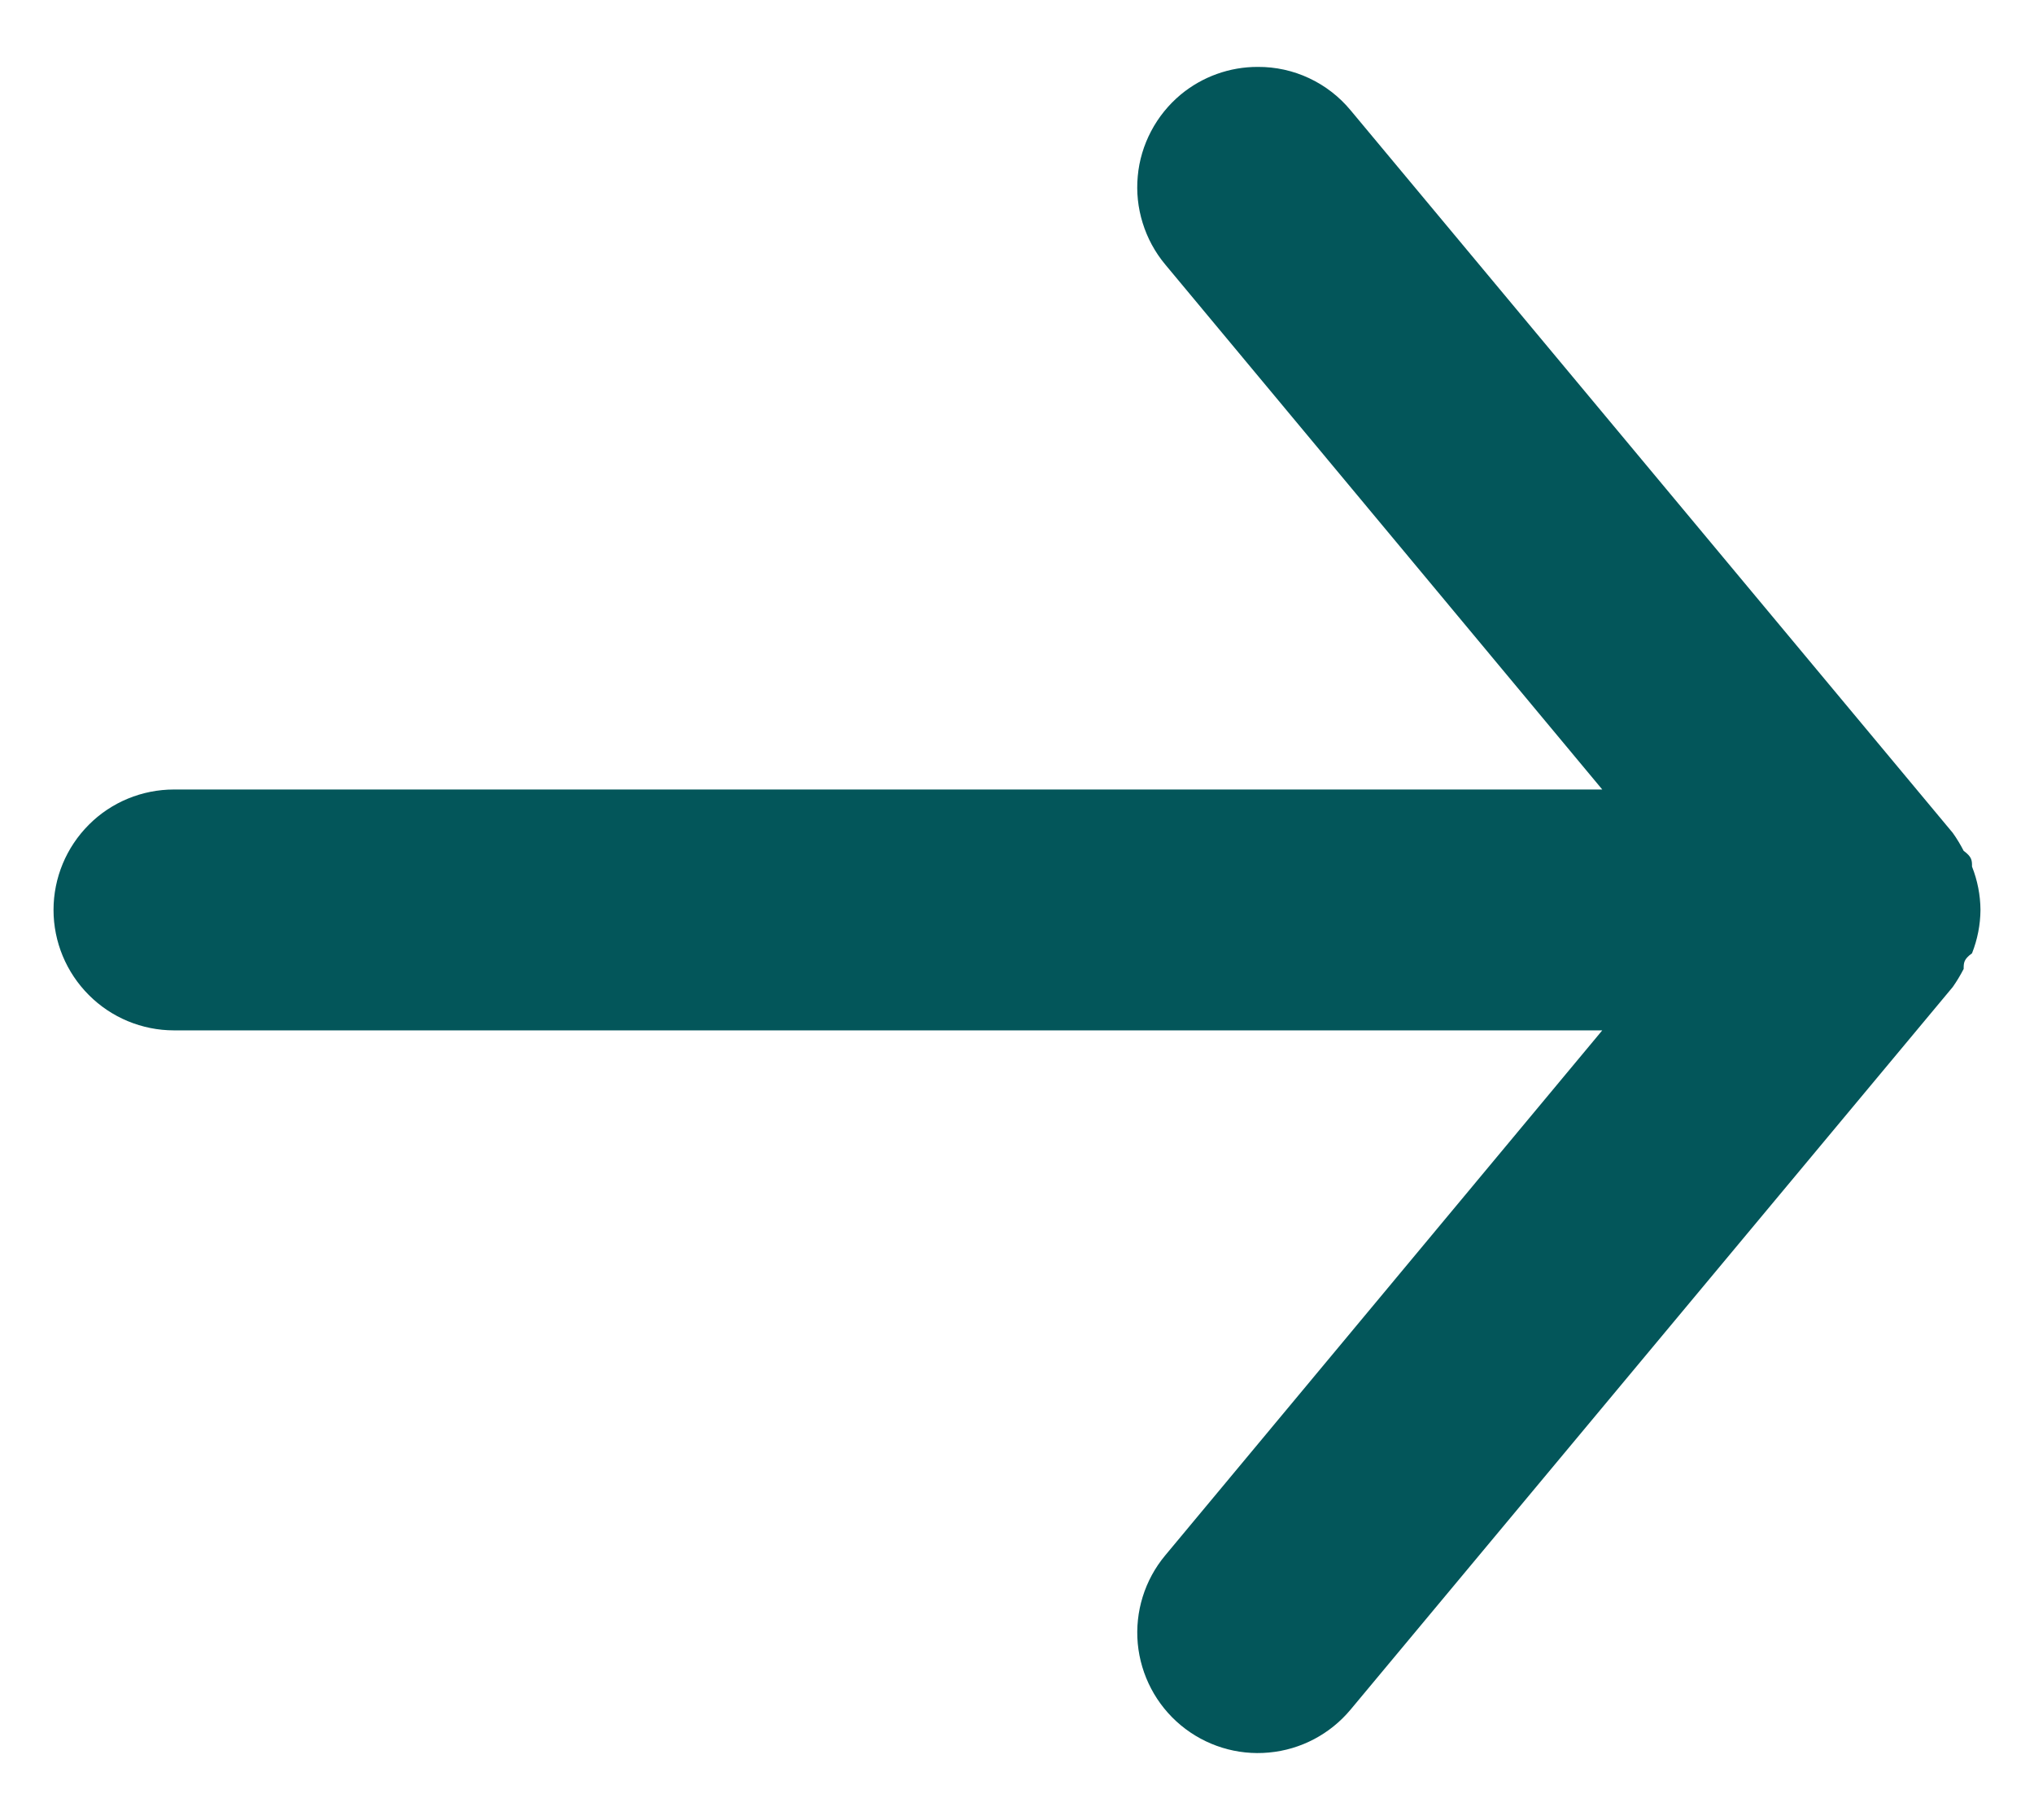 <svg width="19" height="17" viewBox="0 0 19 17" fill="none" xmlns="http://www.w3.org/2000/svg">
<path d="M1.625 9.625L14.967 9.625L10.884 14.53C10.693 14.759 10.601 15.056 10.628 15.353C10.656 15.65 10.8 15.925 11.03 16.116C11.26 16.307 11.556 16.399 11.853 16.371C12.151 16.344 12.425 16.199 12.616 15.97L18.241 9.22C18.279 9.166 18.313 9.109 18.343 9.051C18.343 8.995 18.343 8.961 18.421 8.905C18.472 8.776 18.499 8.638 18.5 8.5C18.499 8.361 18.472 8.224 18.421 8.095C18.421 8.038 18.421 8.005 18.343 7.948C18.313 7.89 18.279 7.833 18.241 7.78L12.616 1.03C12.511 0.903 12.378 0.8 12.228 0.73C12.079 0.66 11.915 0.624 11.75 0.625C11.487 0.624 11.232 0.716 11.03 0.883C10.916 0.978 10.822 1.094 10.753 1.225C10.684 1.356 10.641 1.499 10.628 1.646C10.614 1.793 10.63 1.942 10.674 2.083C10.718 2.225 10.789 2.356 10.884 2.47L14.967 7.375L1.625 7.375C1.327 7.375 1.04 7.493 0.83 7.704C0.619 7.915 0.5 8.201 0.5 8.5C0.5 8.798 0.619 9.084 0.83 9.295C1.04 9.506 1.327 9.625 1.625 9.625Z" fill="#03565A"/>
</svg>

